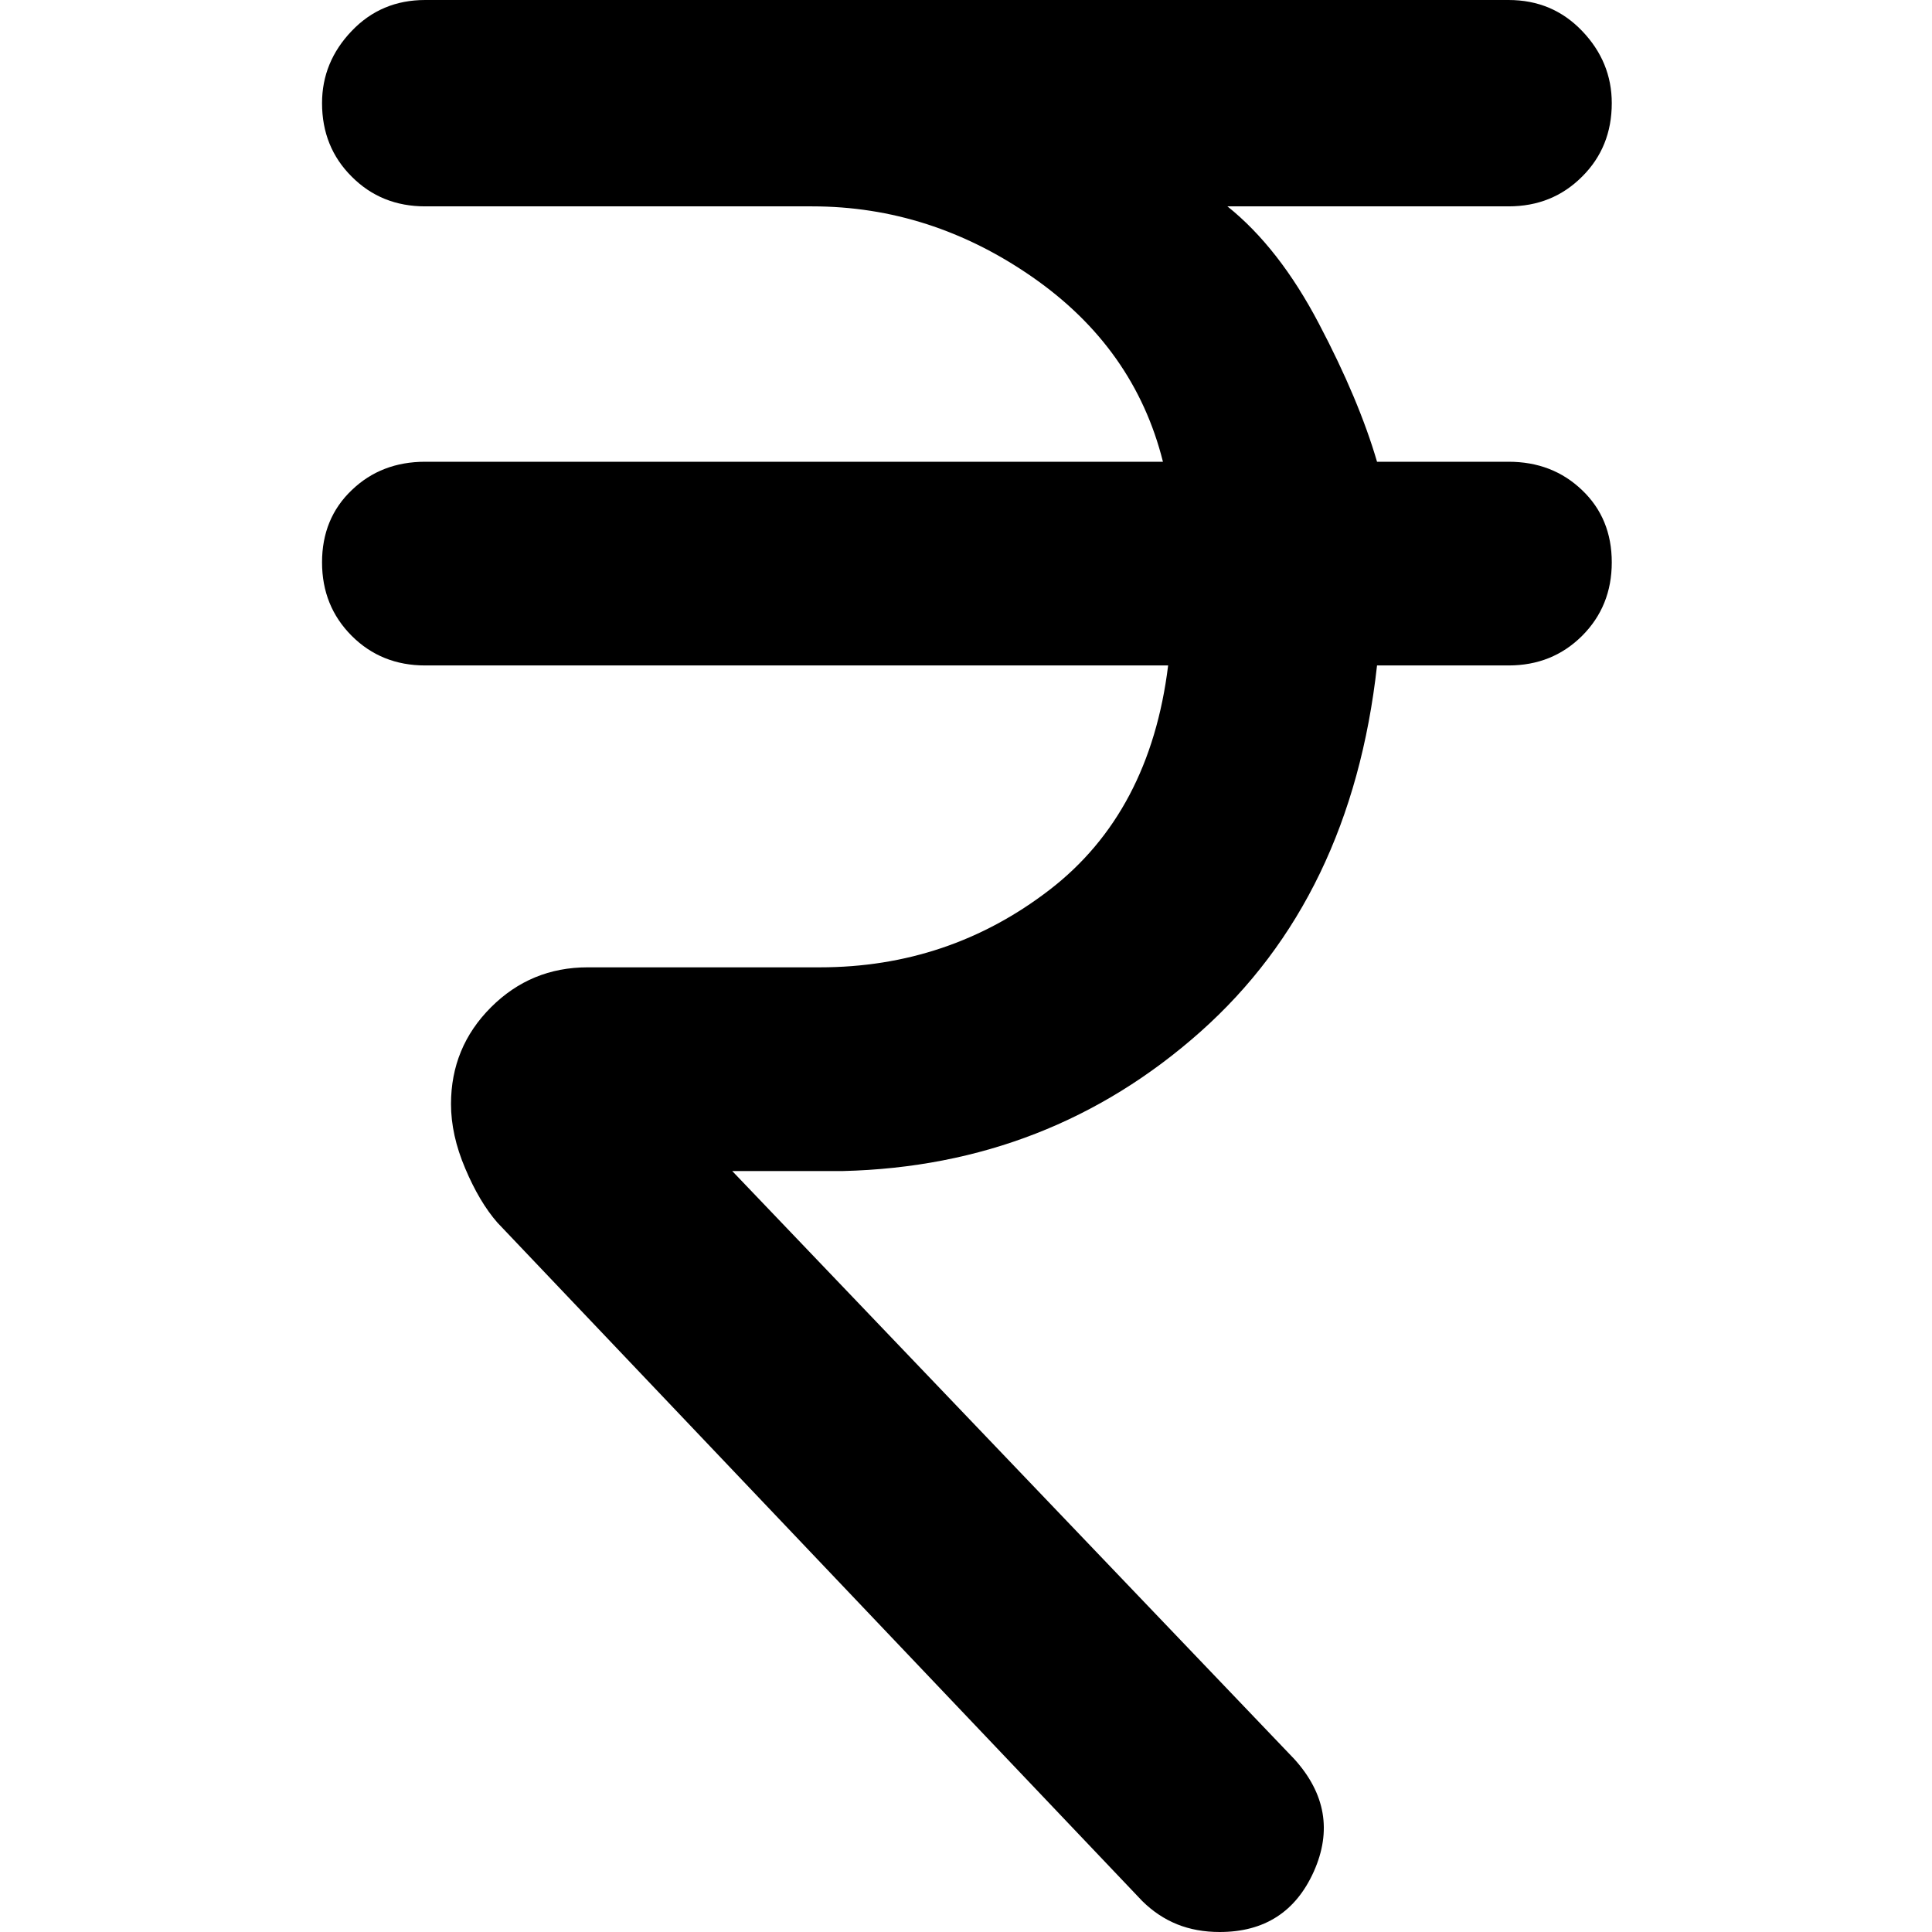 <svg width="16" height="16" viewBox="0 0 16 16" fill="none" xmlns="http://www.w3.org/2000/svg">
<path d="M10.101 16C9.973 16 9.855 15.979 9.748 15.936C9.642 15.893 9.546 15.829 9.46 15.744L4.12 10.126C4.02 10.012 3.931 9.862 3.853 9.677C3.774 9.492 3.735 9.314 3.735 9.143C3.735 8.83 3.845 8.563 4.066 8.342C4.287 8.121 4.554 8.011 4.867 8.011H6.79C7.502 8.011 8.136 7.797 8.691 7.37C9.246 6.943 9.574 6.323 9.674 5.511H3.521C3.279 5.511 3.076 5.429 2.913 5.266C2.749 5.102 2.667 4.899 2.667 4.657C2.667 4.415 2.749 4.215 2.913 4.059C3.076 3.902 3.279 3.824 3.521 3.824H9.631C9.474 3.197 9.115 2.688 8.552 2.296C7.99 1.905 7.381 1.709 6.726 1.709H3.521C3.279 1.709 3.076 1.627 2.913 1.463C2.749 1.3 2.667 1.097 2.667 0.854C2.667 0.627 2.749 0.427 2.913 0.256C3.076 0.085 3.279 0 3.521 0H12.493C12.736 0 12.938 0.085 13.102 0.256C13.266 0.427 13.348 0.627 13.348 0.854C13.348 1.097 13.266 1.3 13.102 1.463C12.938 1.627 12.736 1.709 12.493 1.709H10.165C10.45 1.937 10.703 2.261 10.923 2.681C11.144 3.101 11.304 3.482 11.404 3.824H12.493C12.736 3.824 12.938 3.902 13.102 4.059C13.266 4.215 13.348 4.415 13.348 4.657C13.348 4.899 13.266 5.102 13.102 5.266C12.938 5.429 12.736 5.511 12.493 5.511H11.404C11.262 6.793 10.774 7.804 9.941 8.545C9.108 9.285 8.121 9.67 6.982 9.698H6.064L10.72 14.569C10.977 14.854 11.03 15.163 10.881 15.498C10.731 15.833 10.471 16 10.101 16Z" fill="black"/>
</svg>
